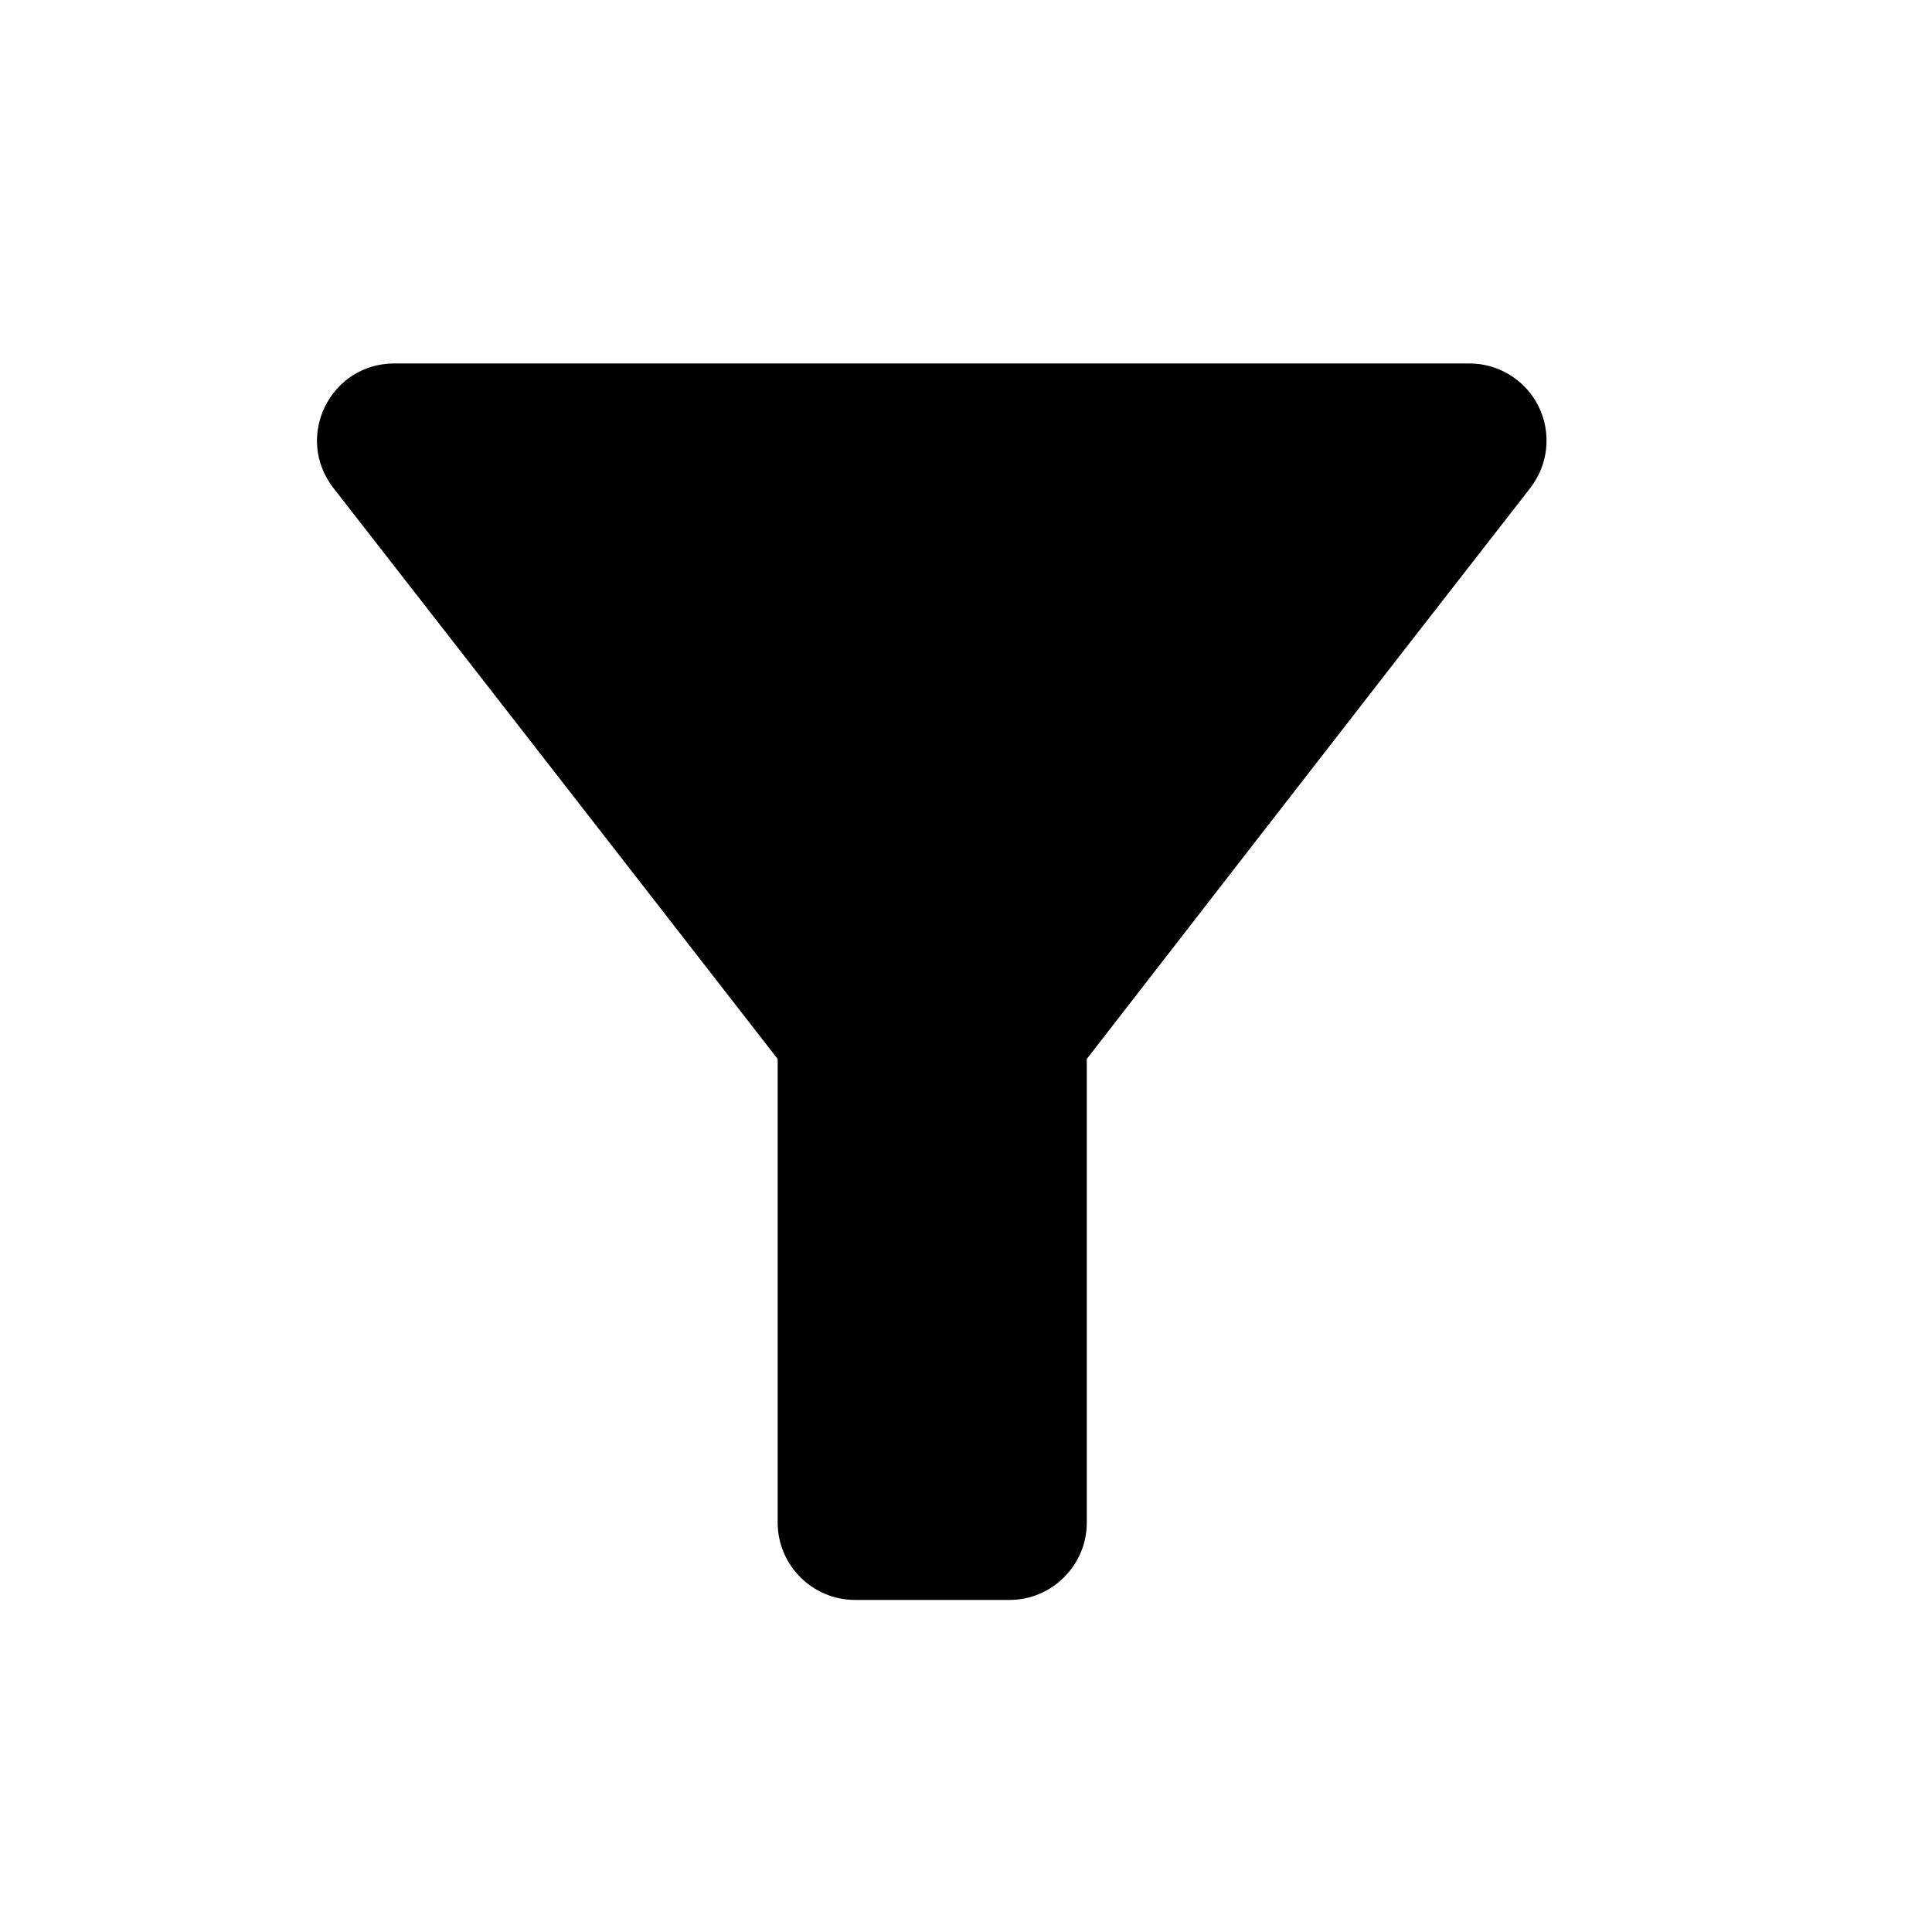 <svg width="25" height="25" viewBox="0 0 25 25" fill="none" xmlns="http://www.w3.org/2000/svg">
<path d="M4.313 6.313C6.333 8.903 10.063 13.703 10.063 13.703V19.703C10.063 20.253 10.513 20.703 11.063 20.703H13.063C13.613 20.703 14.063 20.253 14.063 19.703V13.703C14.063 13.703 17.783 8.903 19.803 6.313C19.917 6.165 19.988 5.989 20.007 5.803C20.026 5.617 19.993 5.429 19.91 5.261C19.828 5.094 19.7 4.952 19.541 4.854C19.383 4.755 19.2 4.703 19.013 4.703H5.103C4.273 4.703 3.803 5.653 4.313 6.313Z" fill="black"/>
</svg>
